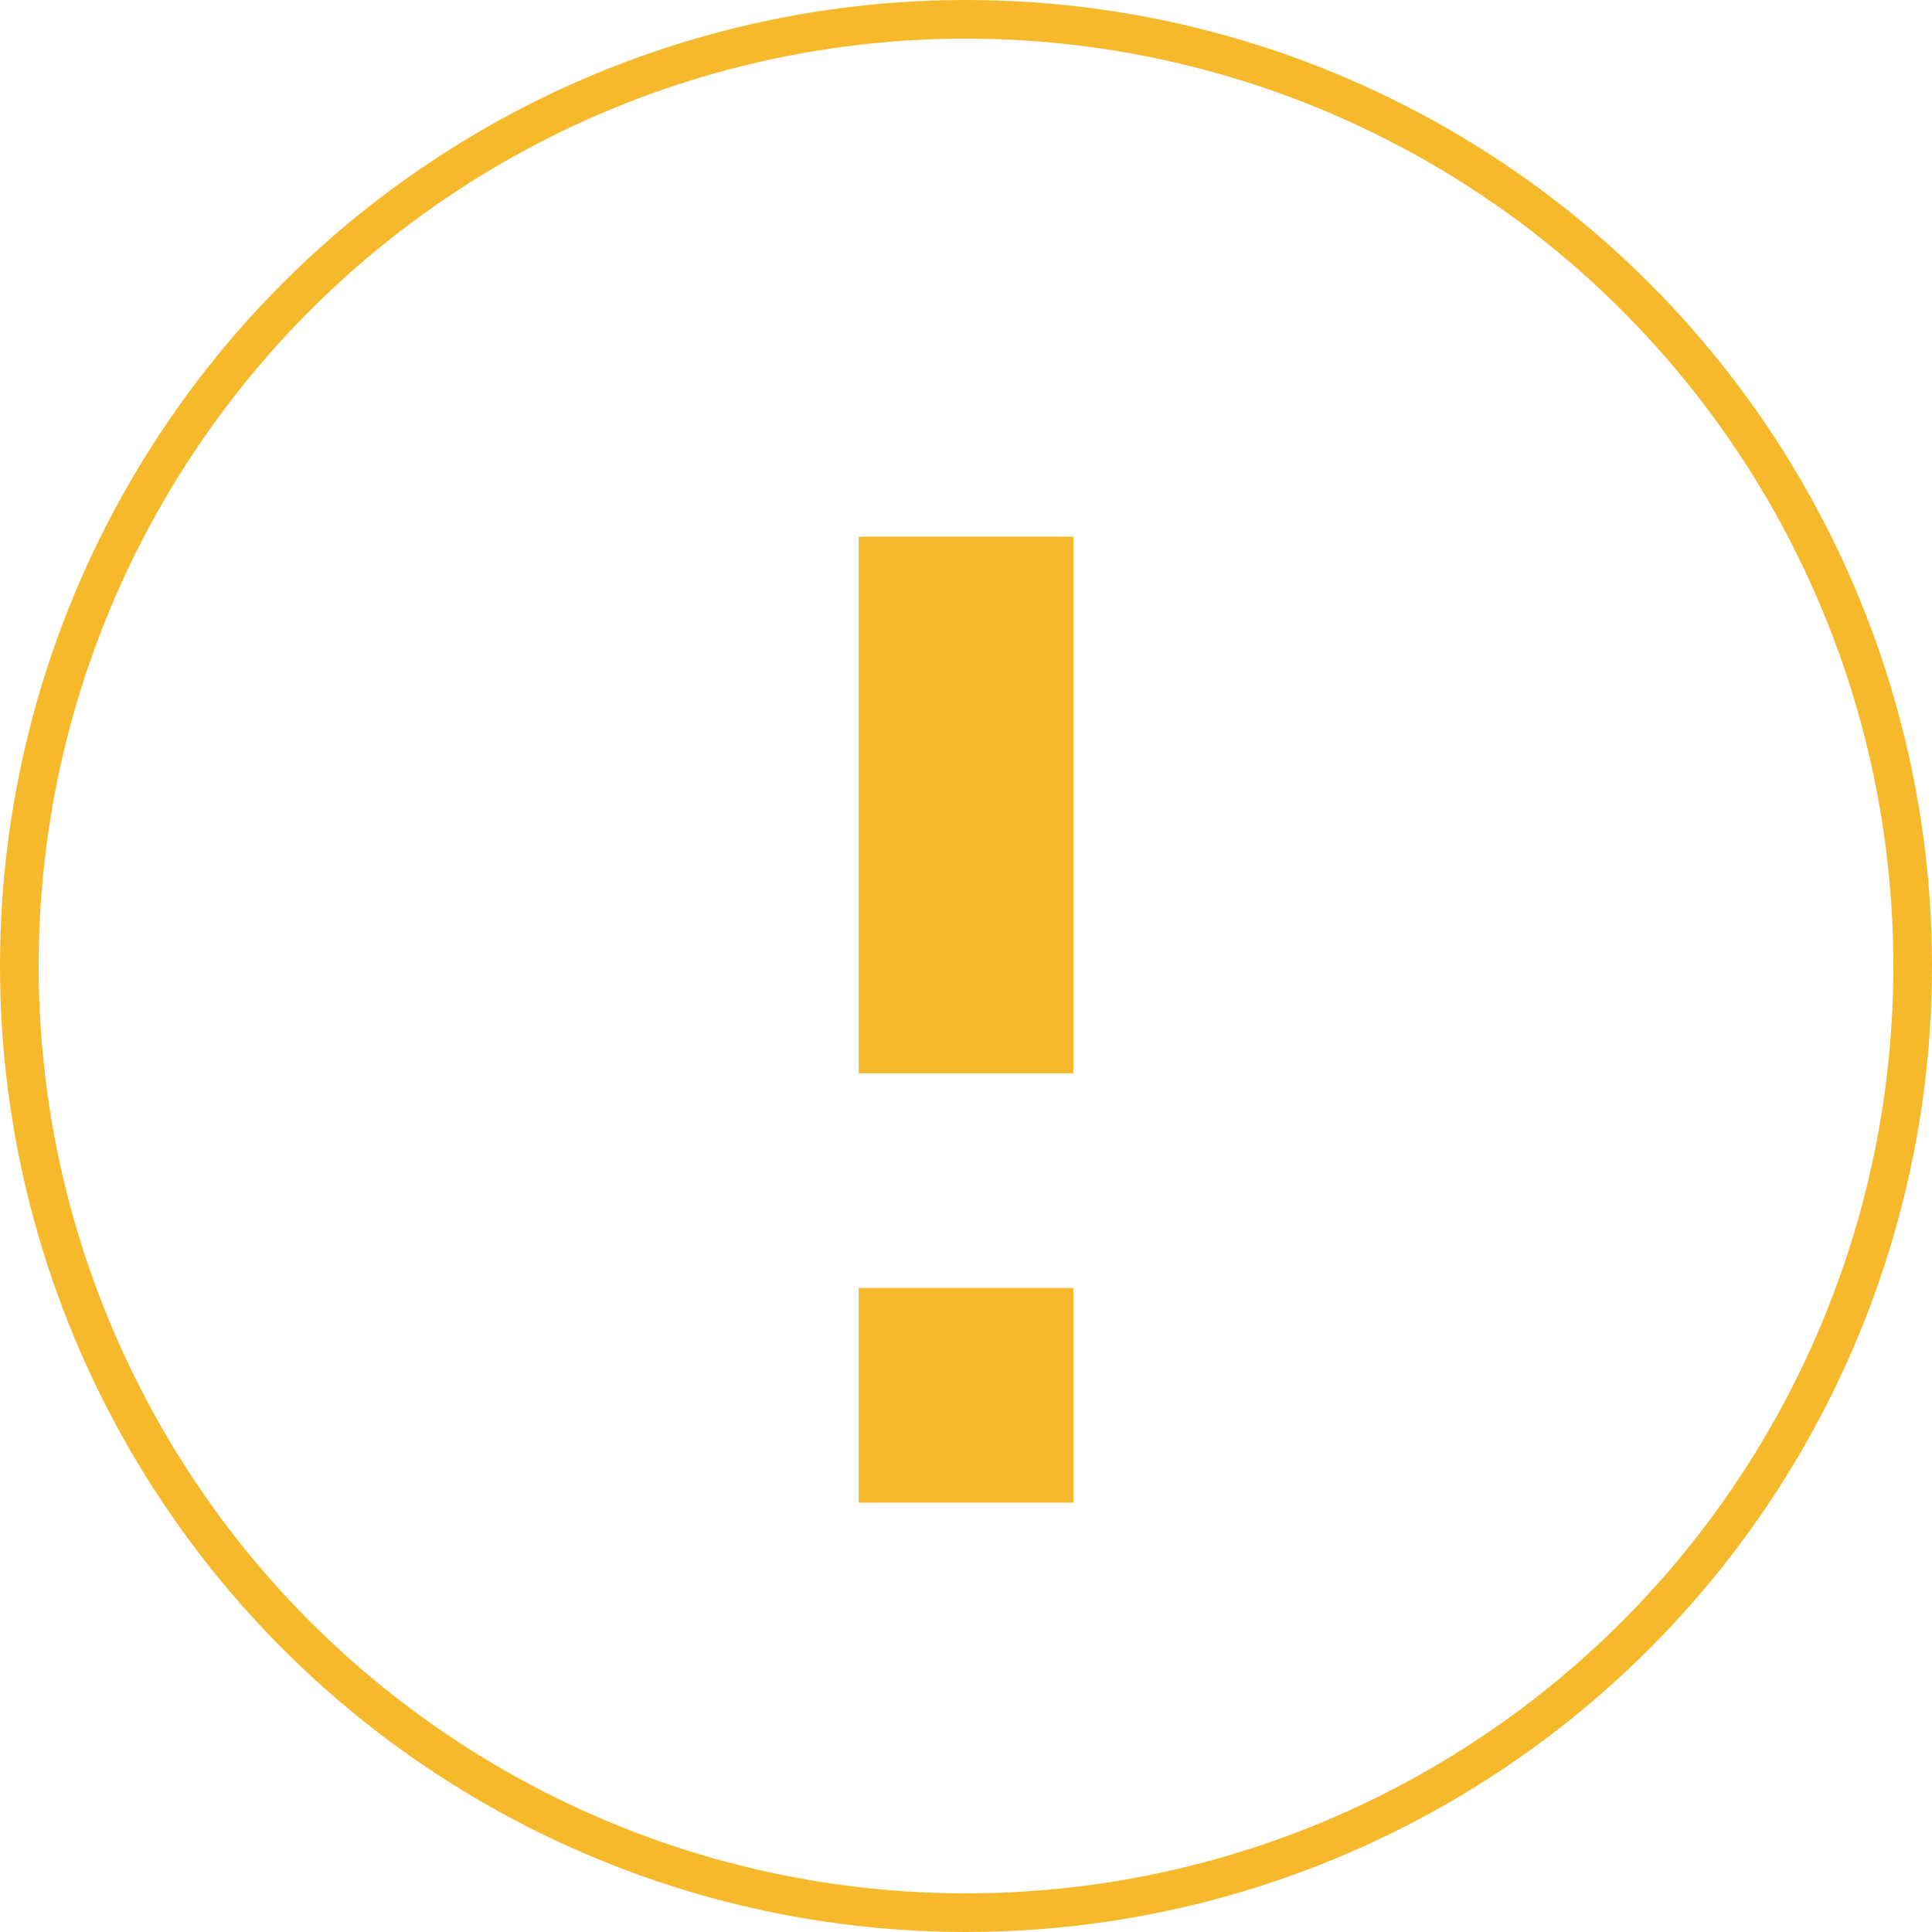 <svg width="100" height="100" viewBox="0 0 100 100" fill="none" xmlns="http://www.w3.org/2000/svg">
<path d="M55.556 77.777H44.445V66.666H55.556V77.777ZM55.556 55.555H44.445V27.777H55.556V55.555Z" fill="#F6B92B"/>
<circle cx="50" cy="50" r="49" stroke="#F6B92B" stroke-width="2"/>
</svg>
